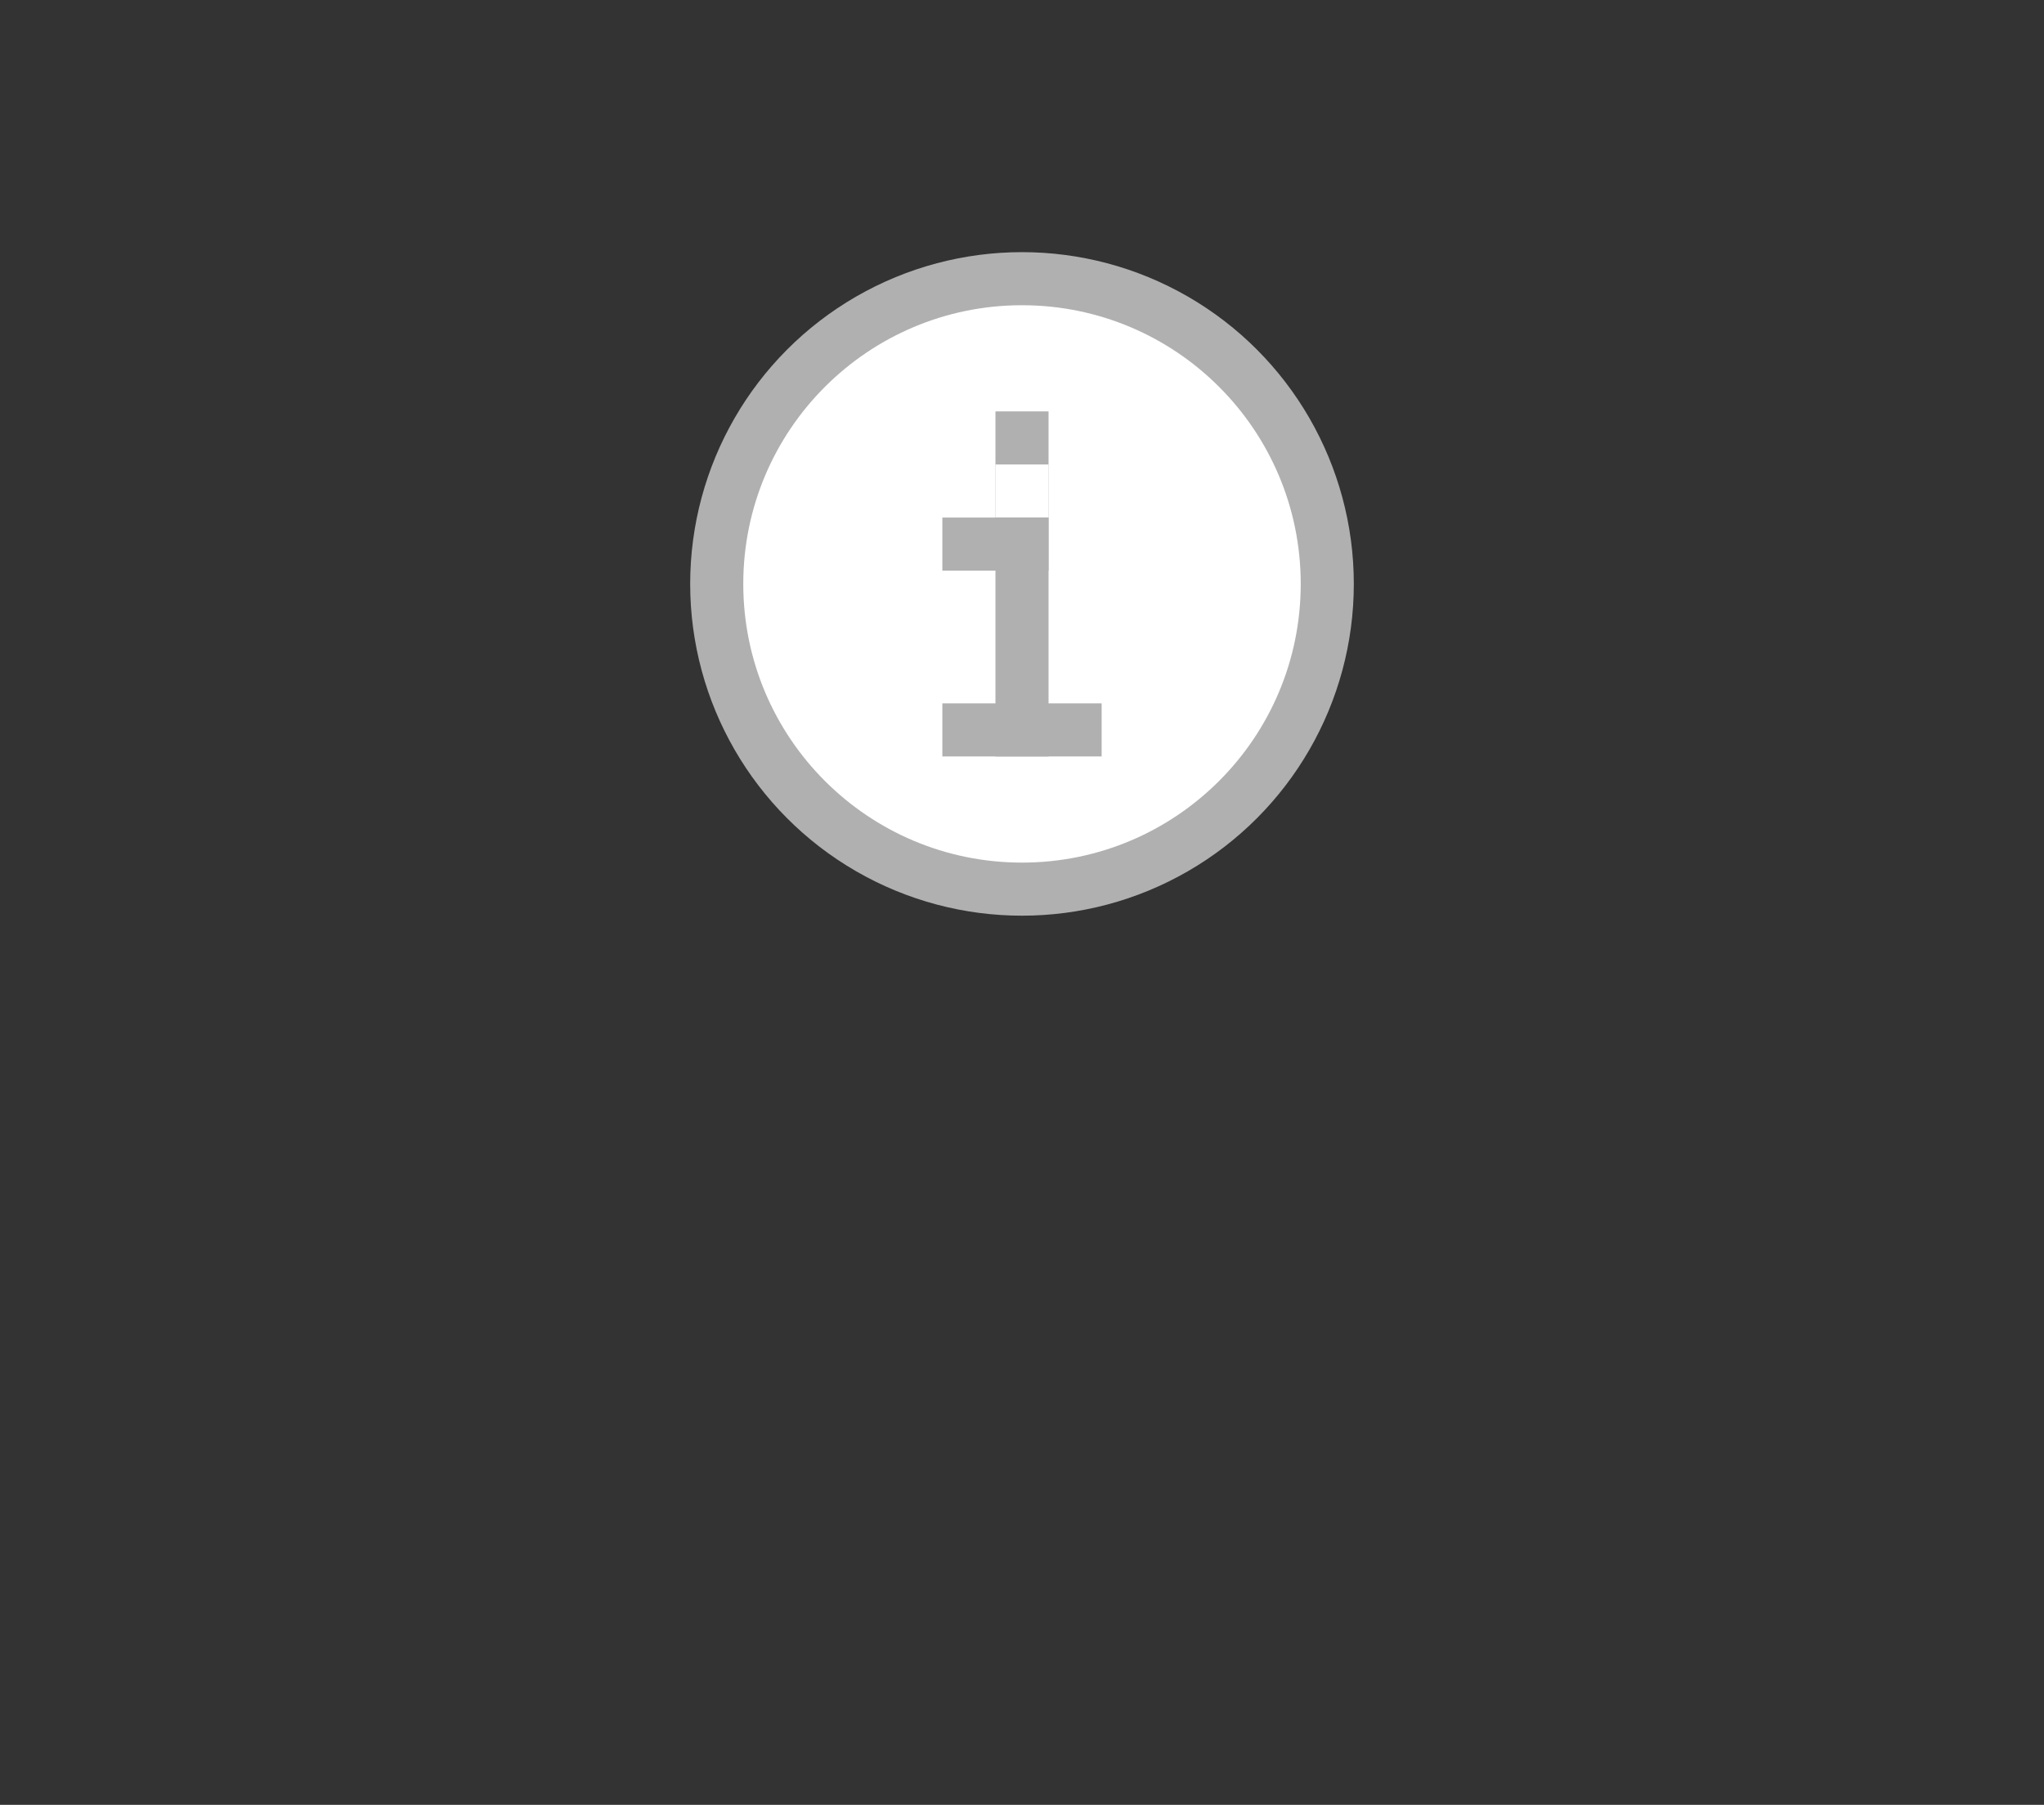 <?xml version="1.0" encoding="UTF-8" ?>

<svg width="154" height="136" xmlns="http://www.w3.org/2000/svg" version="1.1">

<rect width="100%" height="100%" fill="#333333" stroke="none"/>

<circle cx="77" cy="44" r="25" fill="#b0b0b0" />
<circle cx="77" cy="44" r="21" fill="#fff" />
<rect x="75" y="31" width="4" height="26" fill="#b0b0b0" />
<rect x="75" y="35" width="4" height="4" fill="#fff" />
<rect x="71" y="53" width="12" height="4" fill="#b0b0b0" />
<rect x="71" y="39" width="8" height="4" fill="#b0b0b0" />

</svg>